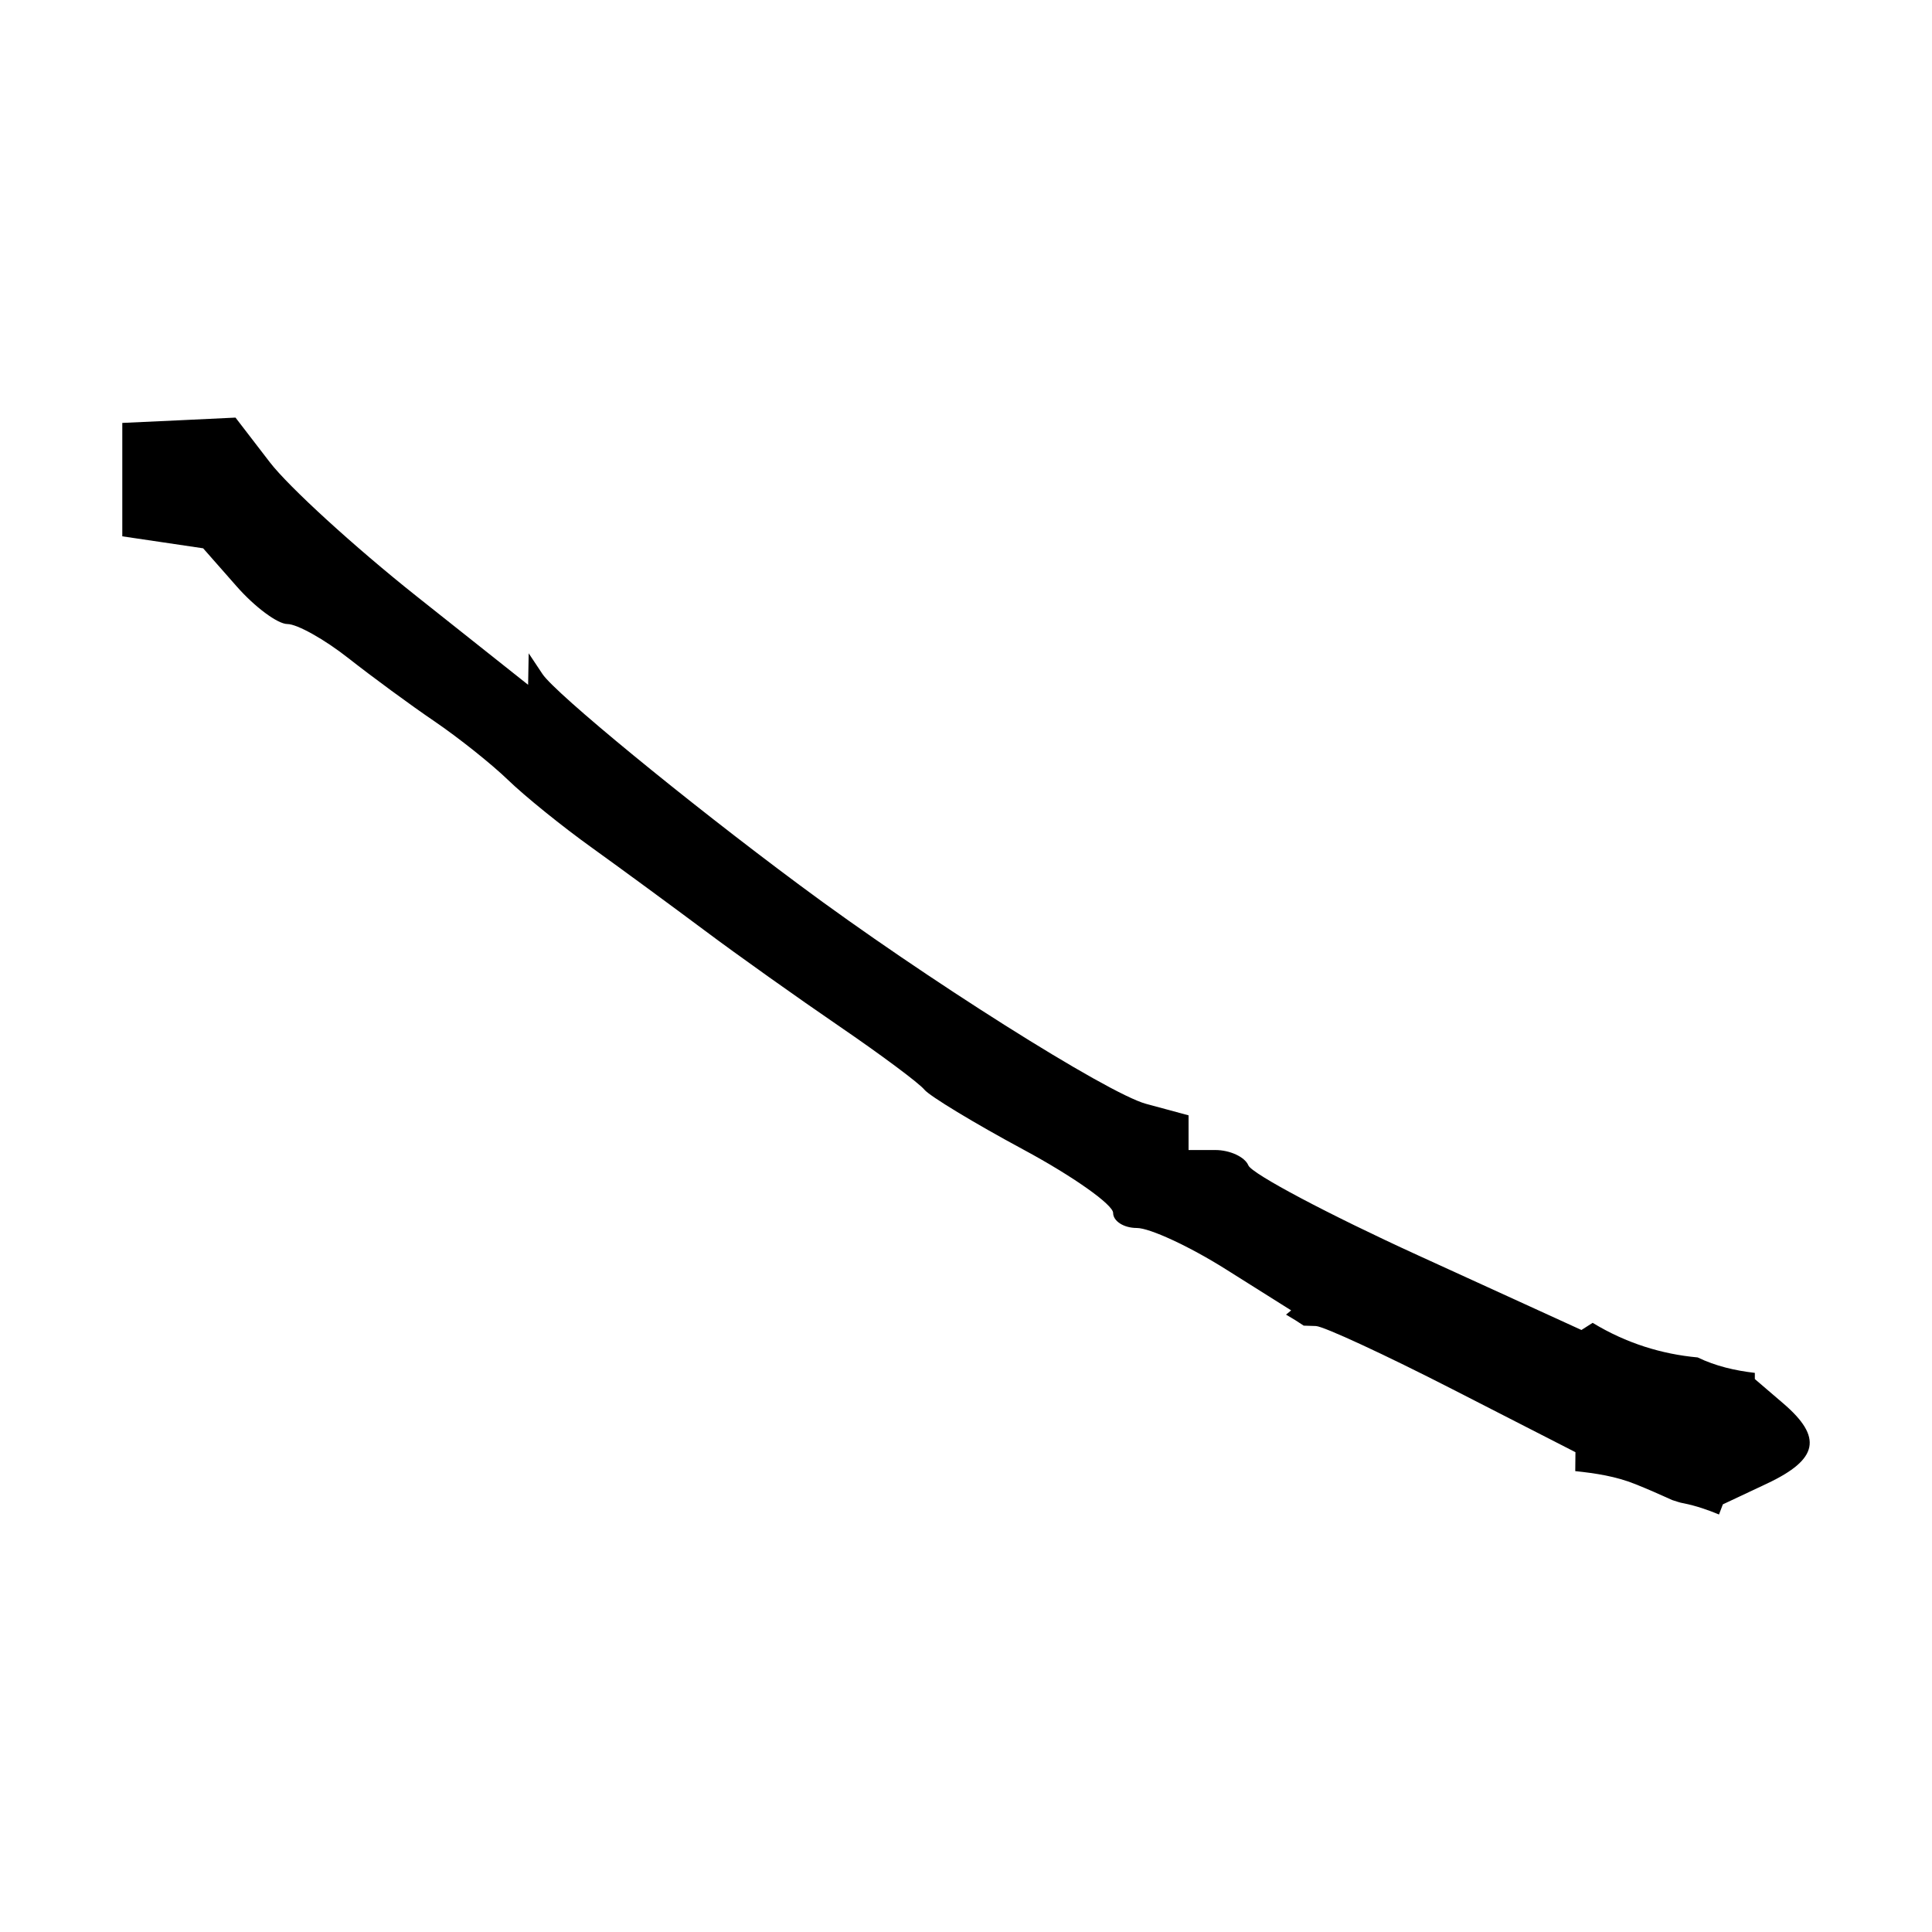 <?xml version="1.0" encoding="utf-8"?>
<!-- Generator: Adobe Illustrator 16.0.0, SVG Export Plug-In . SVG Version: 6.00 Build 0)  -->
<!DOCTYPE svg PUBLIC "-//W3C//DTD SVG 1.1//EN" "http://www.w3.org/Graphics/SVG/1.1/DTD/svg11.dtd">
<svg version="1.1" id="Calque_1" xmlns="http://www.w3.org/2000/svg" xmlns:xlink="http://www.w3.org/1999/xlink" x="0px" y="0px"
	 width="20px" height="20px" viewBox="0 0 20 20" enable-background="new 0 0 20 20" xml:space="preserve">
<path d="M18.459,14.527l-0.293-0.251v-0.064c-0.204-0.024-0.404-0.069-0.592-0.16c-0.371-0.034-0.738-0.146-1.087-0.358
	l-0.116,0.074l-1.692-0.773c-0.93-0.425-1.72-0.844-1.756-0.931c-0.036-0.087-0.19-0.159-0.342-0.159h-0.277v-0.359l-0.44-0.119
	c-0.4-0.108-2.304-1.31-3.587-2.265C7.1,8.288,5.75,7.179,5.616,6.978L5.473,6.763L5.47,6.926L5.467,7.089l-1.159-0.92
	C3.67,5.662,2.989,5.04,2.793,4.785L2.438,4.323L1.852,4.351L1.266,4.378v1.174l0.419,0.062l0.418,0.062l0.345,0.392
	C2.637,6.284,2.875,6.46,2.975,6.46c0.101,0,0.385,0.159,0.631,0.353c0.247,0.194,0.648,0.489,0.893,0.655
	c0.245,0.167,0.586,0.438,0.759,0.605C5.43,8.24,5.823,8.558,6.132,8.779c0.309,0.222,0.834,0.608,1.169,0.858
	c0.334,0.25,0.959,0.694,1.389,0.988s0.825,0.588,0.879,0.655c0.054,0.066,0.515,0.346,1.026,0.621s0.928,0.57,0.928,0.655
	s0.11,0.156,0.245,0.156s0.548,0.192,0.921,0.427l0.677,0.426l-0.053,0.044c0.063,0.036,0.124,0.074,0.183,0.114l0.126,0.004
	c0.081,0.003,0.718,0.298,1.417,0.656l1.27,0.65l-0.002,0.196c0.211,0.022,0.421,0.054,0.62,0.134
	c0.133,0.053,0.259,0.109,0.385,0.166c0.039,0.011,0.076,0.027,0.117,0.033c0.129,0.026,0.25,0.068,0.366,0.116l0.04-0.105
	l0.459-0.216C18.825,15.106,18.87,14.879,18.459,14.527z"/>
<g>
</g>
<g>
</g>
<g>
</g>
<g>
</g>
<g>
</g>
<g>
</g>
<g>
</g>
<g>
</g>
<g>
</g>
<g>
</g>
<g>
</g>
<g>
</g>
<g>
</g>
<g>
</g>
<g>
</g>
</svg>
